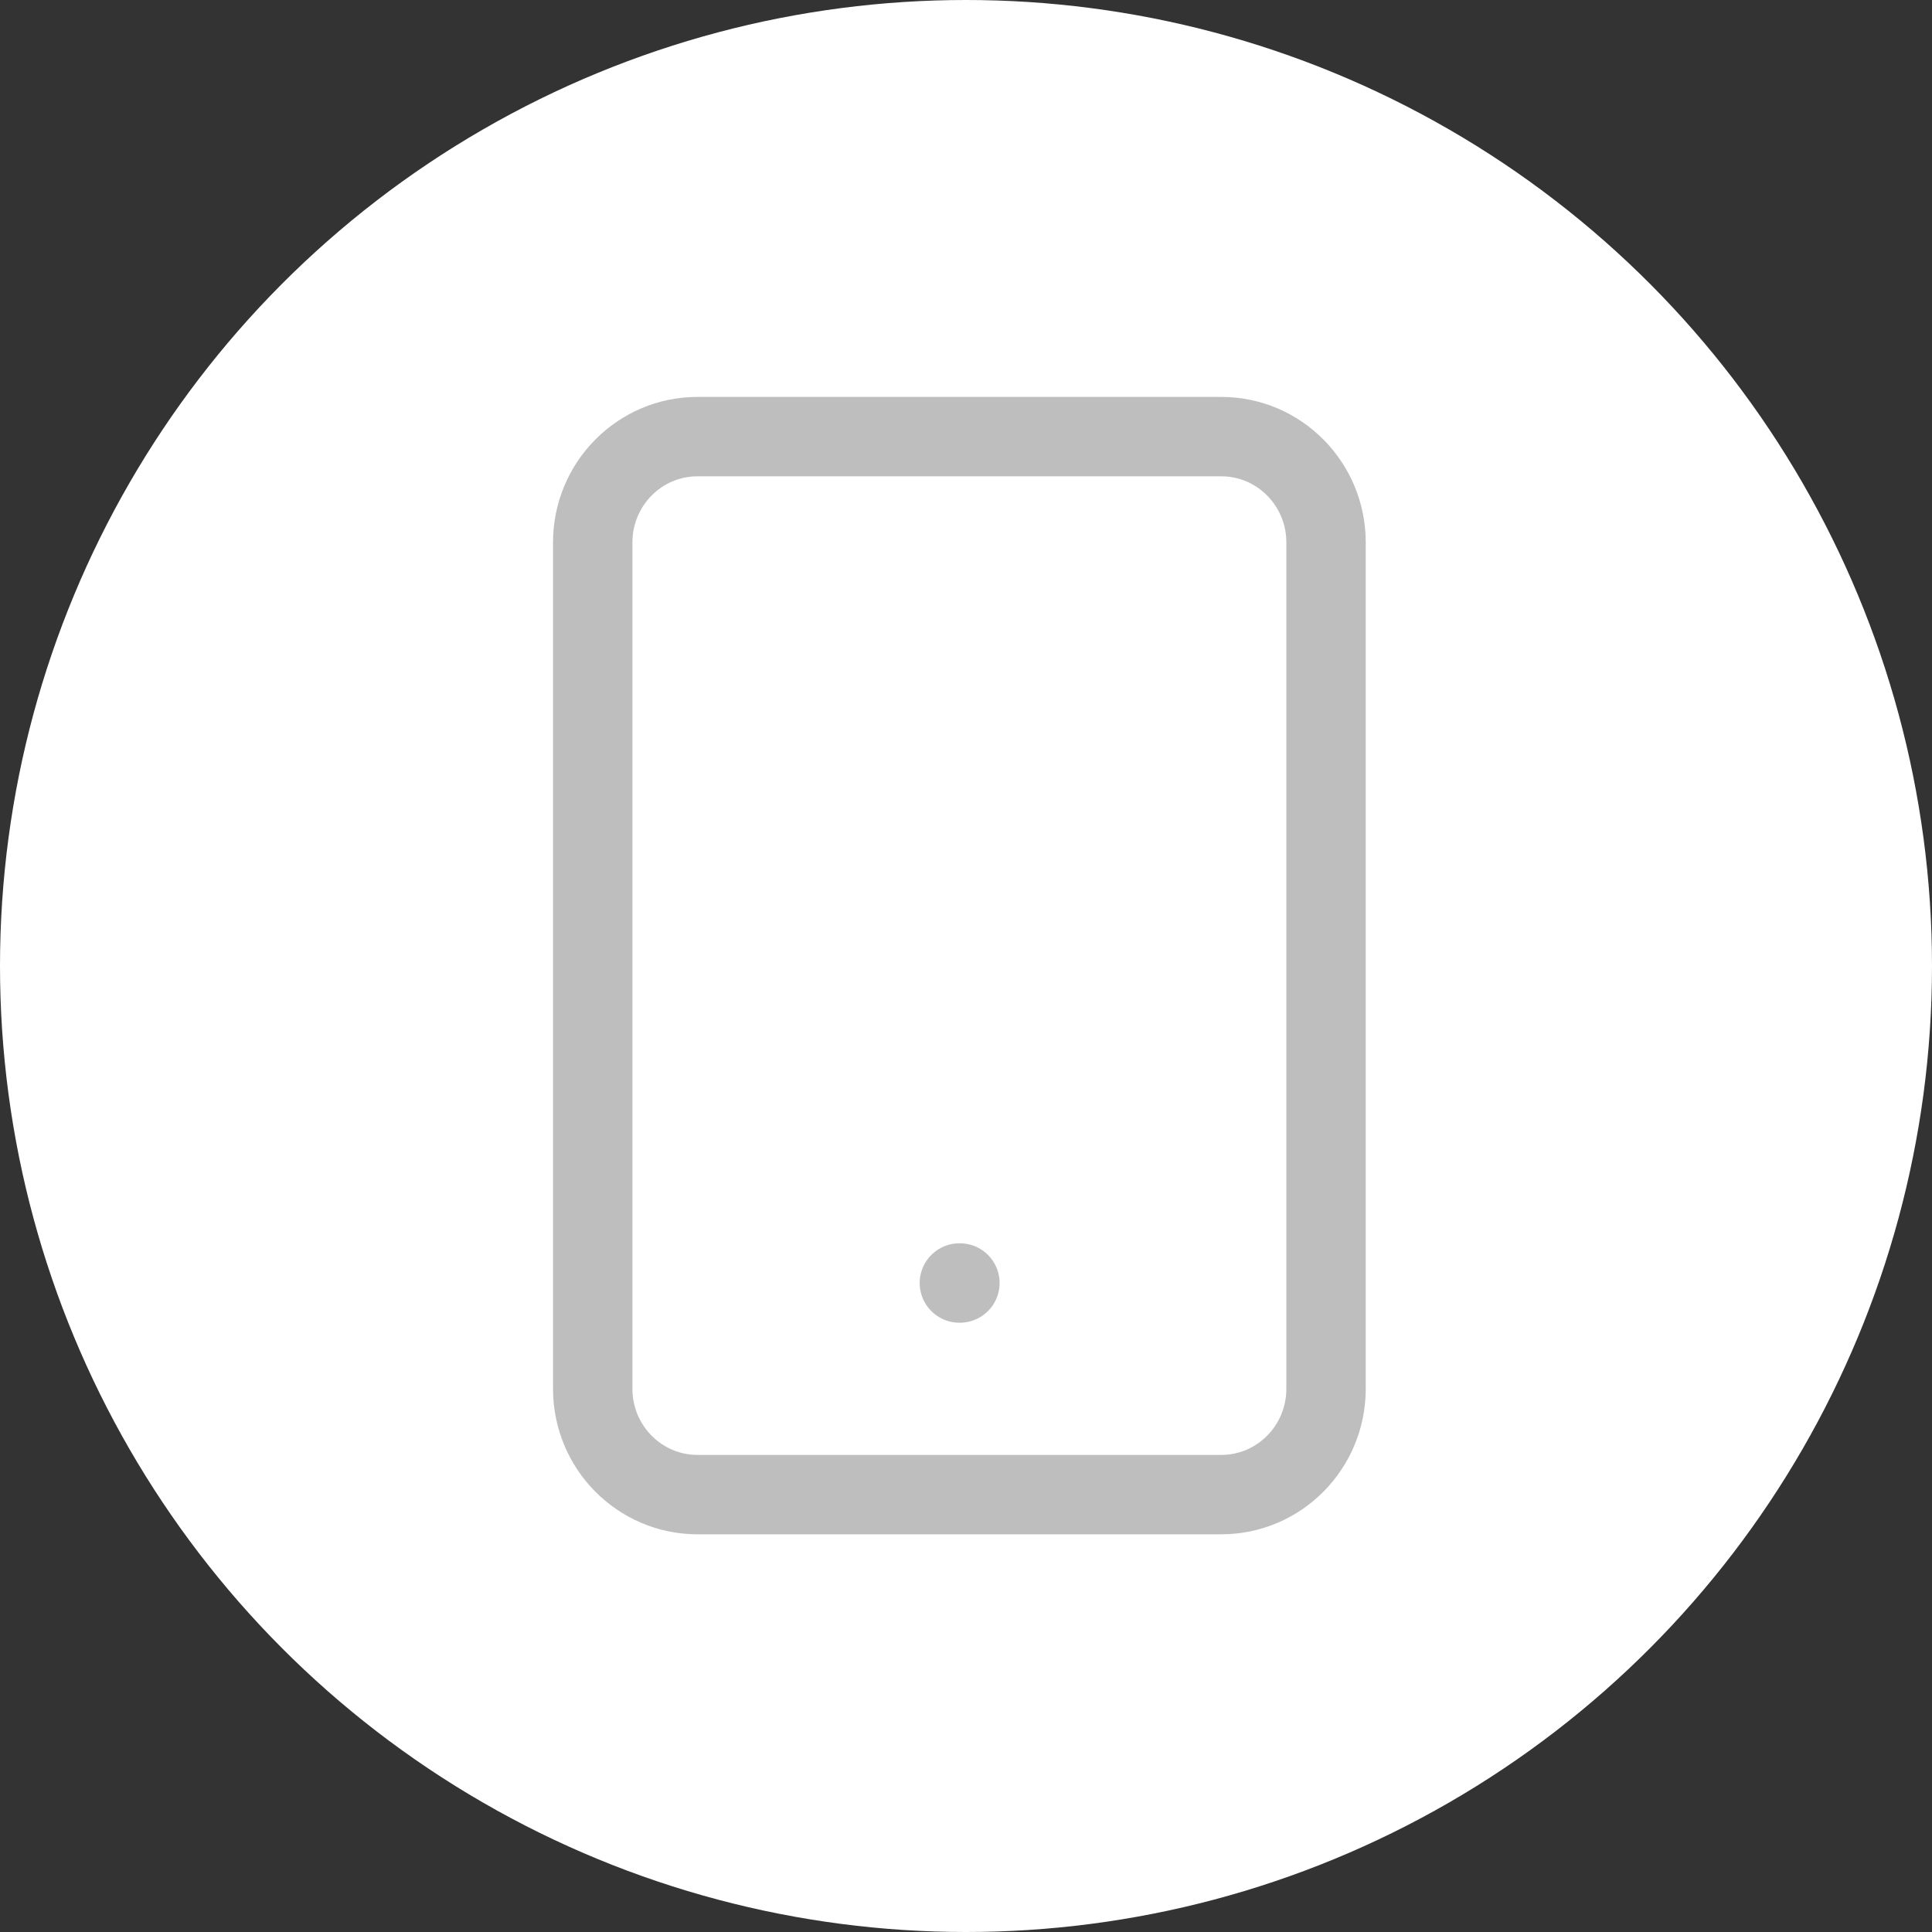 <svg width="146" height="146" viewBox="0 0 146 146" fill="none" xmlns="http://www.w3.org/2000/svg">
<rect x="0" y="0" width="146" height="146" fill="#333333" stroke="none"/>
<circle cx="73" cy="73" r="73" fill="white"/>
<path d="M92.292 32.995H52.708C48.336 32.995 44.792 36.575 44.792 40.99V104.951C44.792 109.366 48.336 112.946 52.708 112.946H92.292C96.664 112.946 100.208 109.366 100.208 104.951V40.99C100.208 36.575 96.664 32.995 92.292 32.995Z" stroke="#BEBEBE" stroke-width="6" stroke-linecap="round" stroke-linejoin="round"/>
<path d="M72.5 96.956H72.539" stroke="#BEBEBE" stroke-width="6" stroke-linecap="round" stroke-linejoin="round"/>
</svg>

